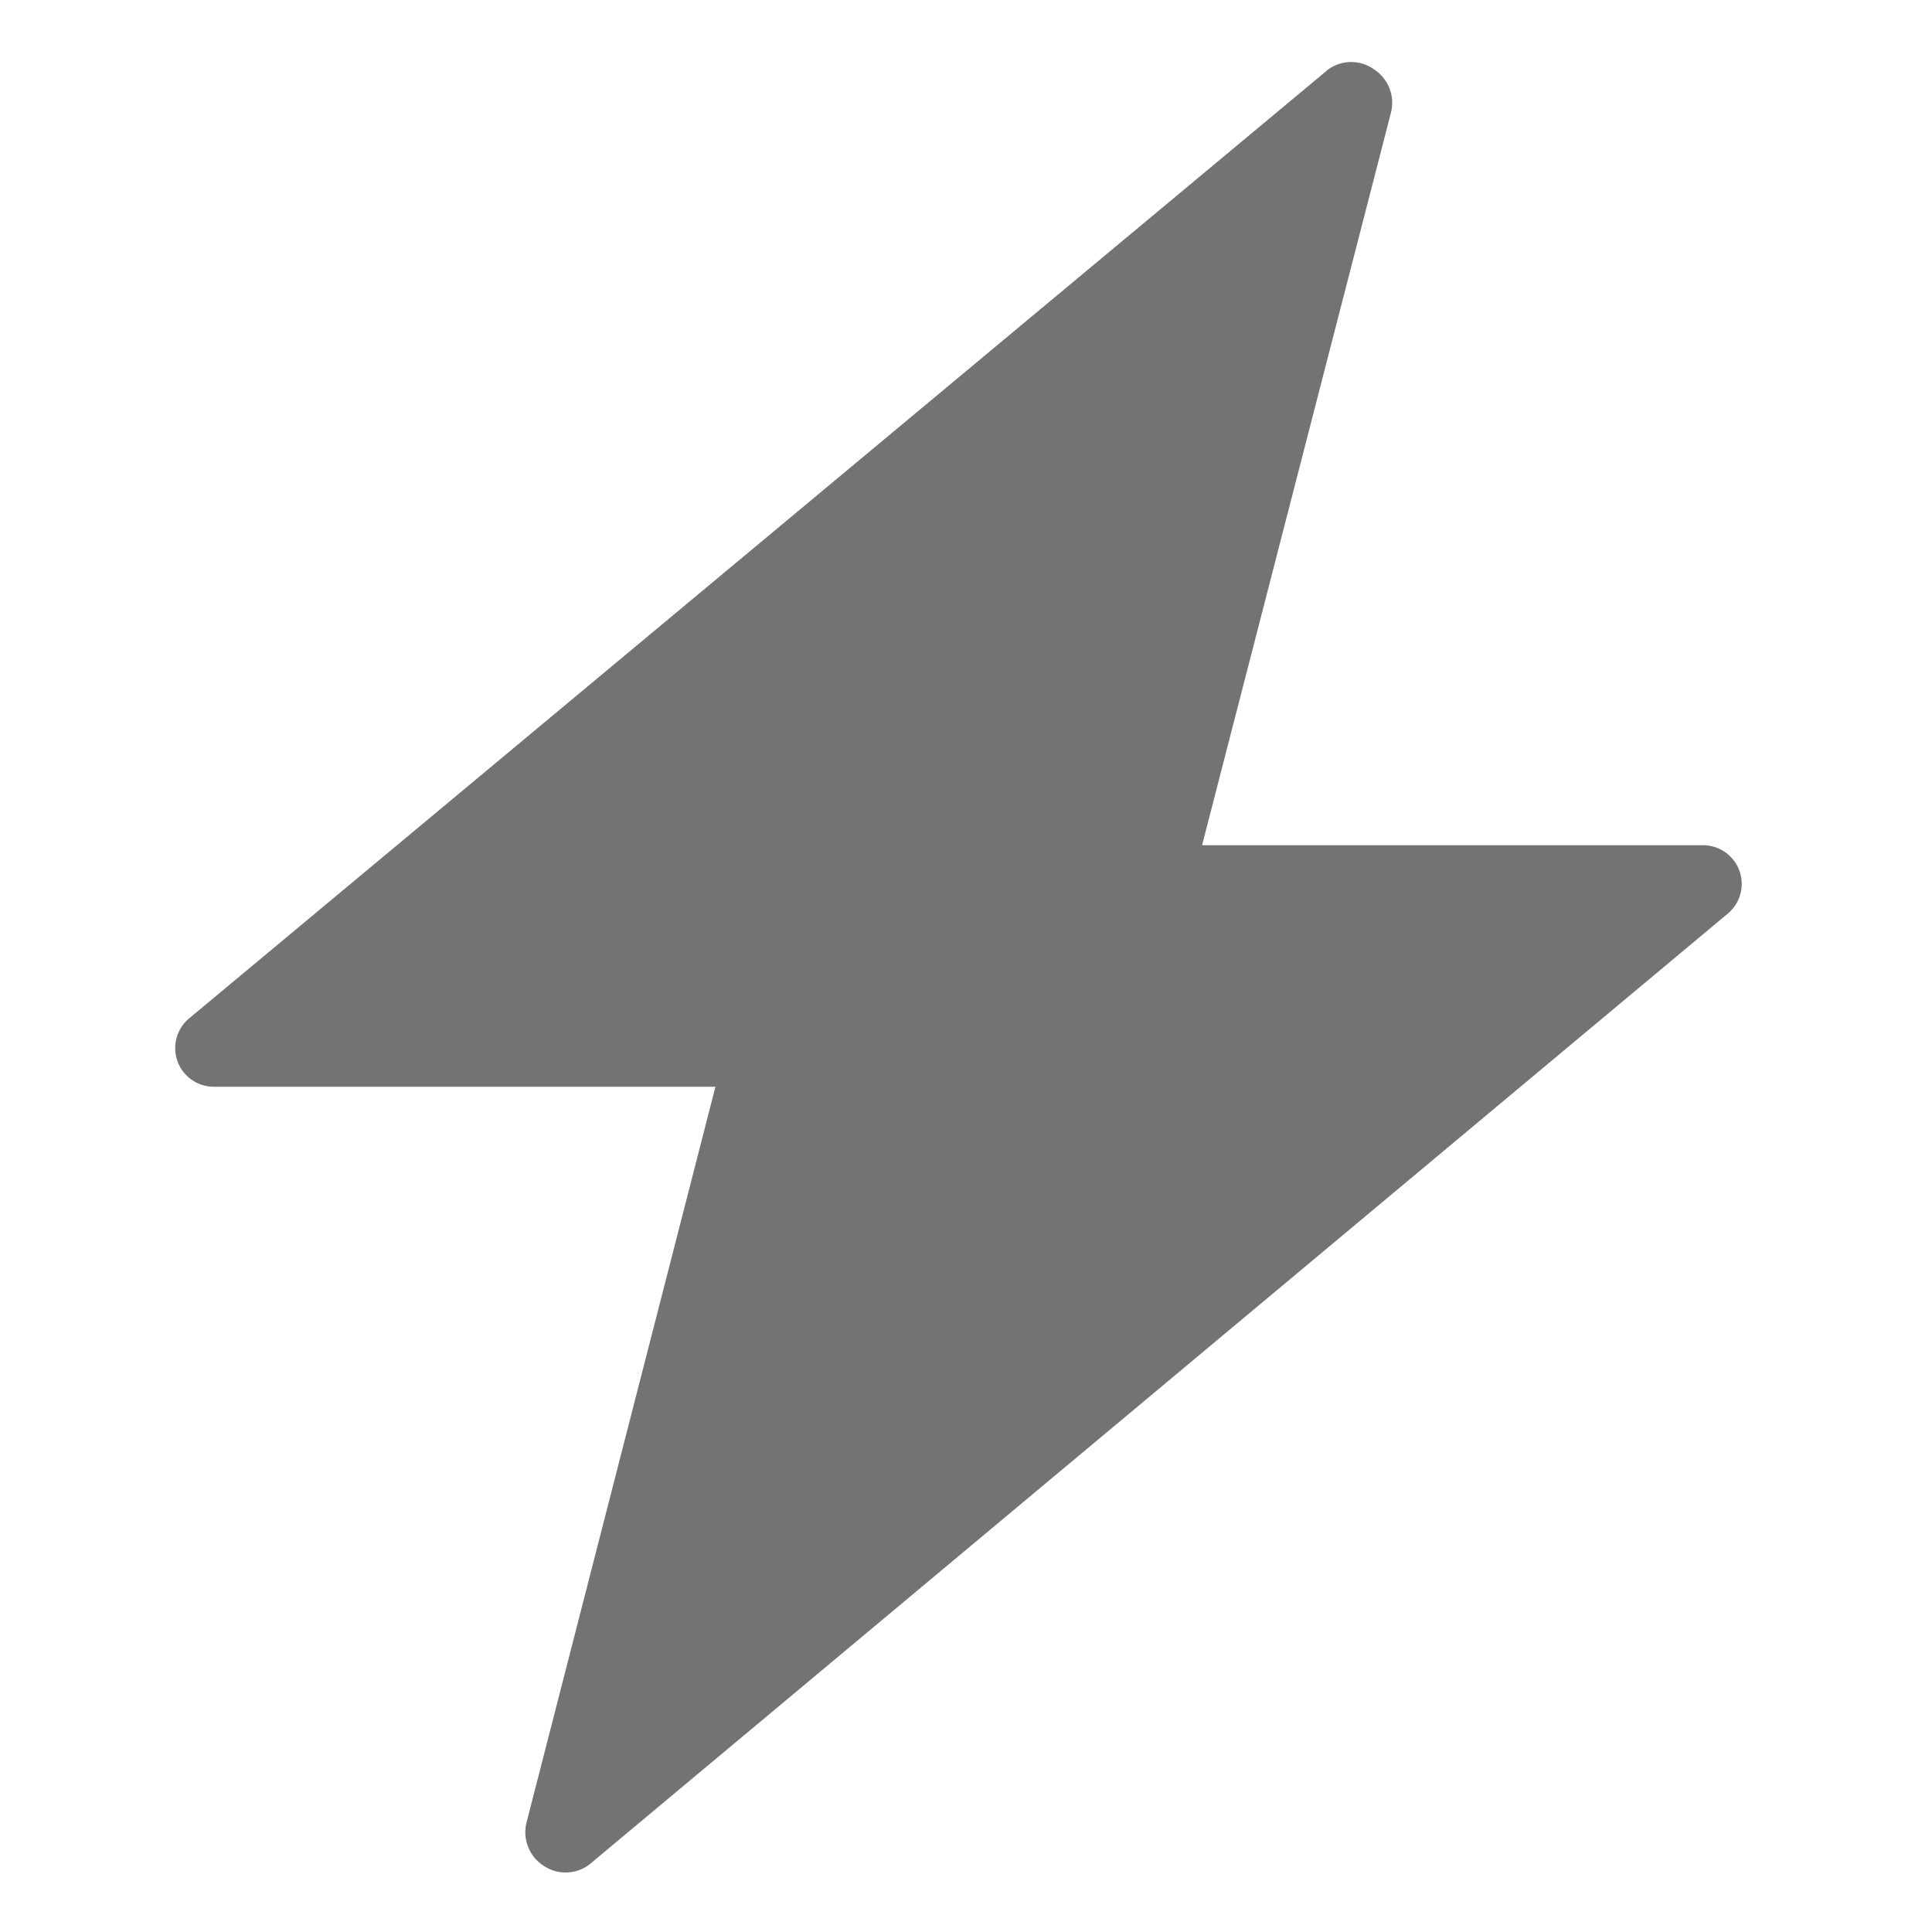 <svg id="Layer_2" data-name="Layer 2" xmlns="http://www.w3.org/2000/svg" viewBox="0 0 32 32"><defs><style>.cls-1{fill:#737373;}</style></defs><title>lightning-bolt</title><path id="_Path_" data-name="&lt;Path&gt;" class="cls-1" d="M9.8,30.85A.65.65,0,0,1,9,30.9a.66.66,0,0,1-.28-.71L11.85,18H3.54a.64.64,0,0,1-.41-1.13L22,1.15a.65.65,0,0,1,.76,0,.66.66,0,0,1,.28.71L19.91,14h8.3a.64.64,0,0,1,.41,1.13Z"/></svg>